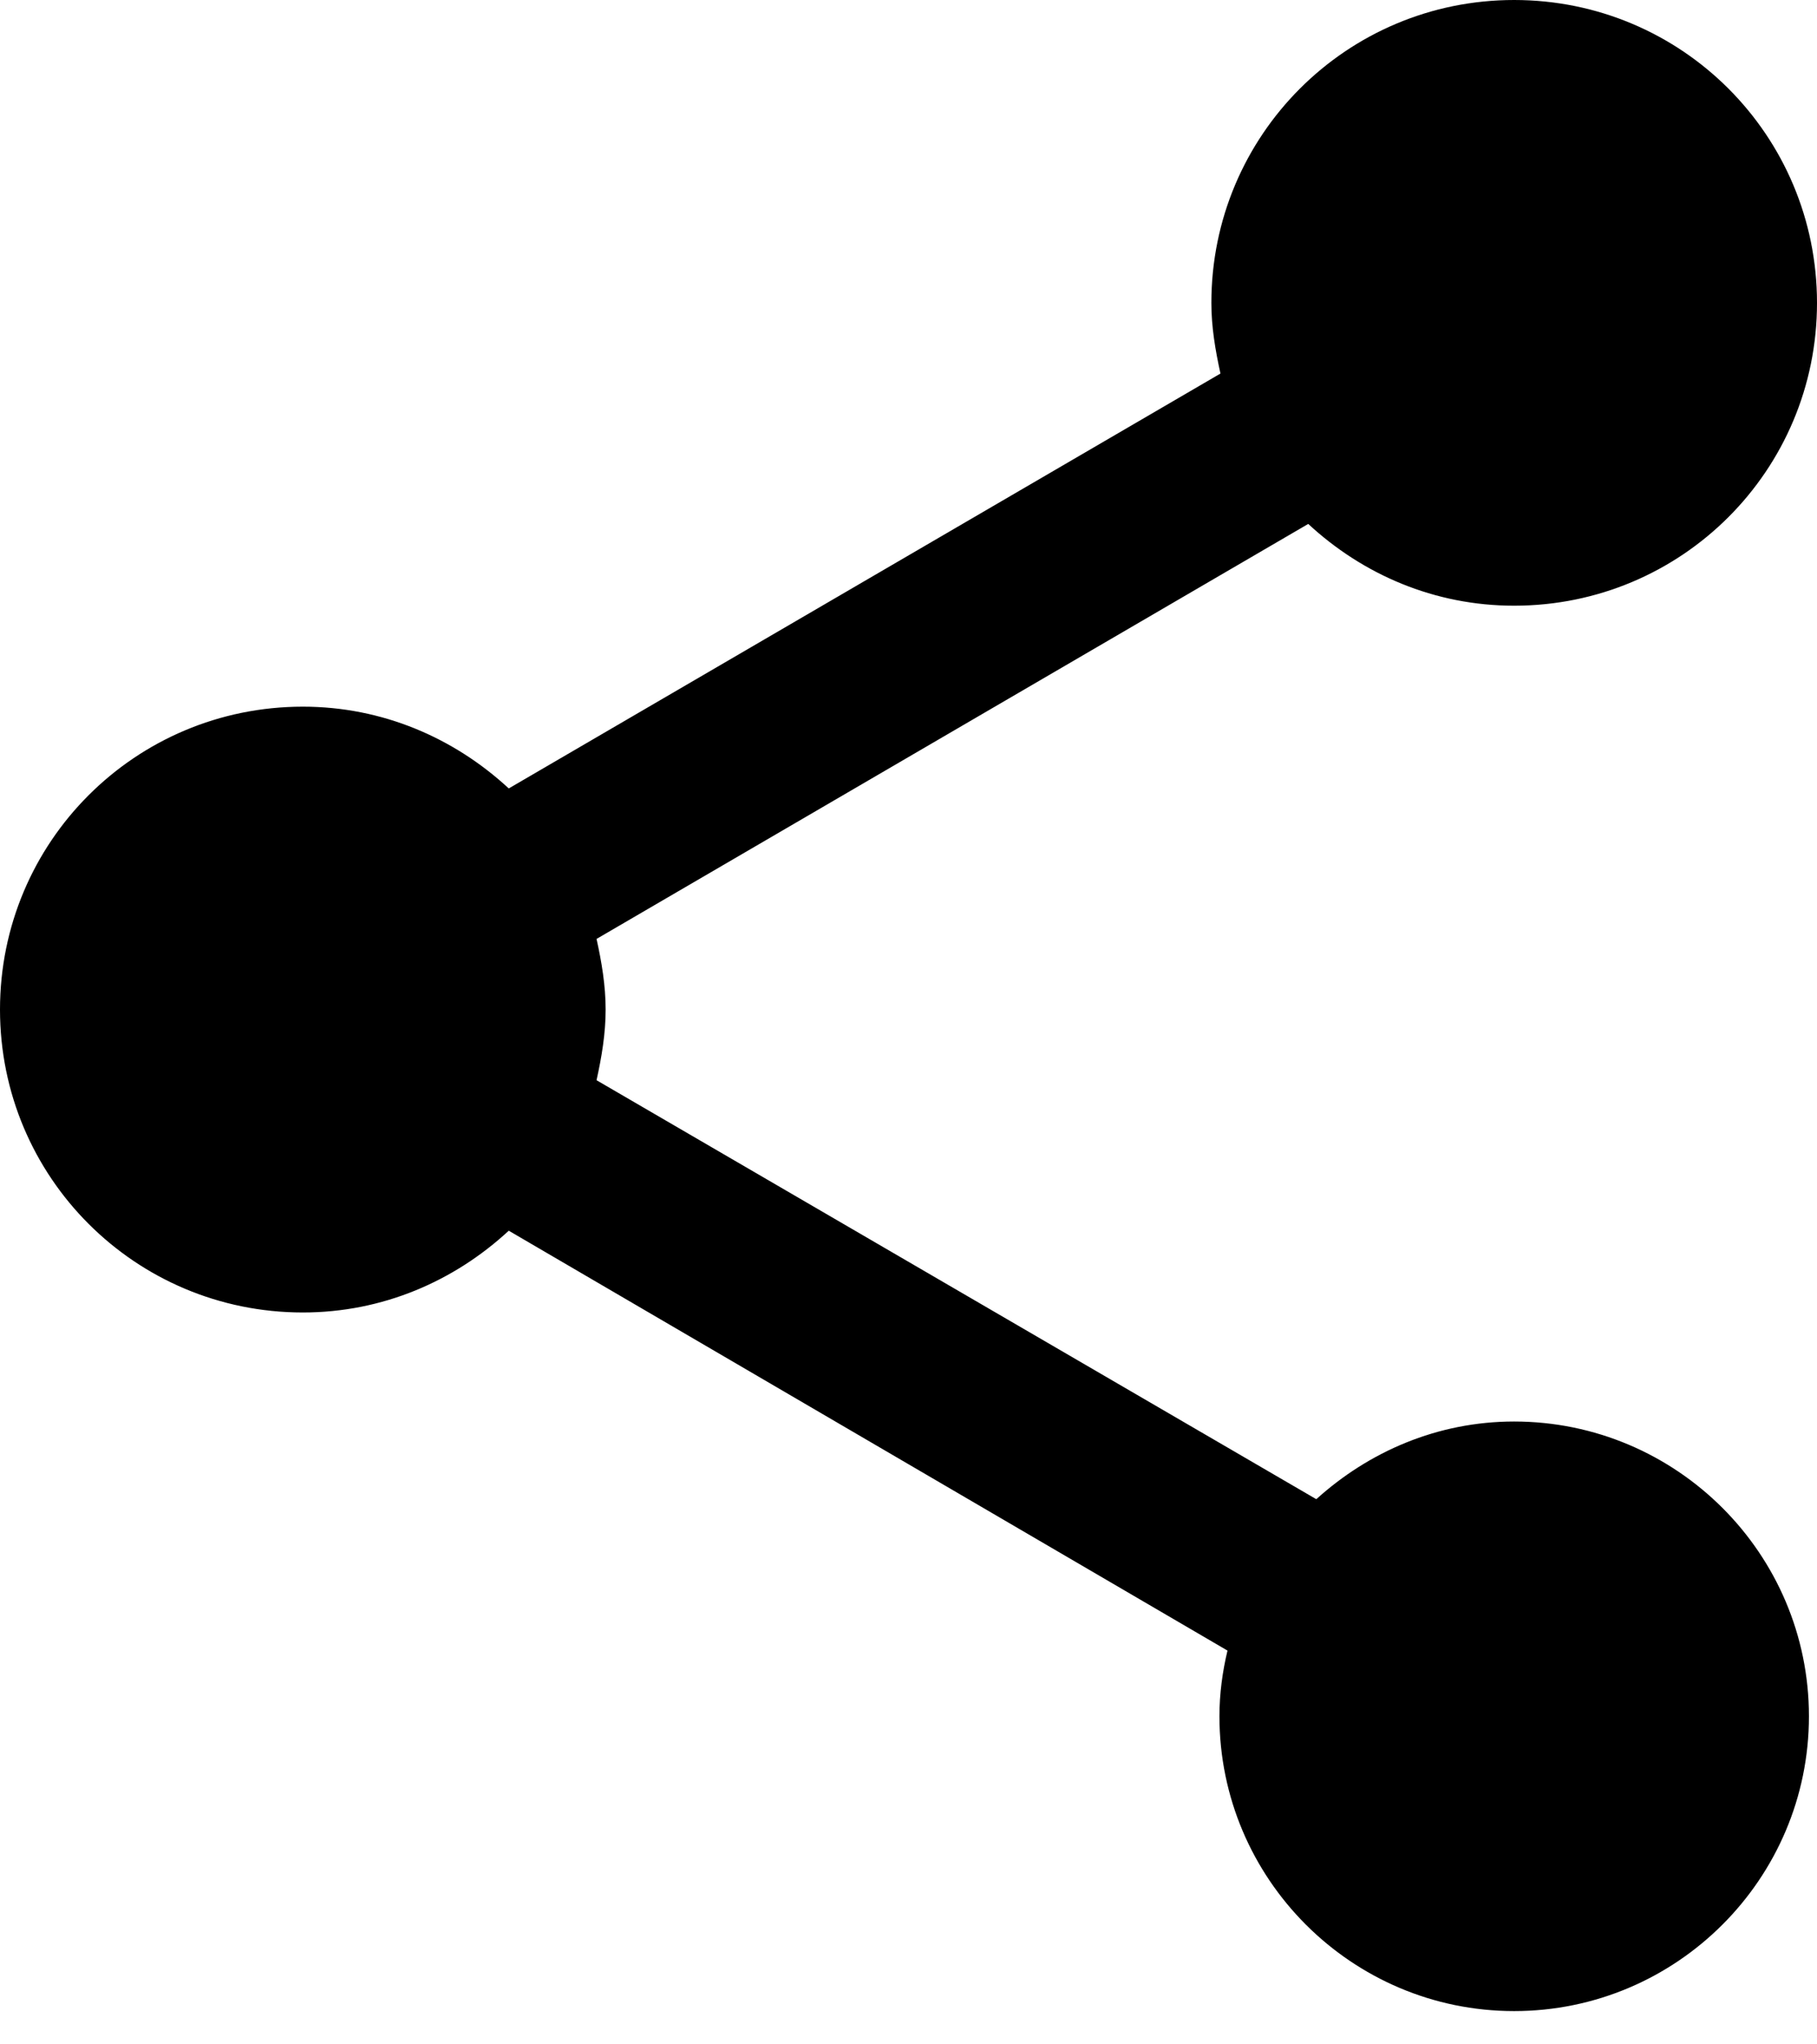 <svg width="16" height="18" viewBox="0 0 16 18" fill="none" xmlns="http://www.w3.org/2000/svg">
<path d="M13.333 12.516C12.658 12.516 12.053 12.782 11.591 13.2L5.253 9.511C5.298 9.307 5.333 9.102 5.333 8.889C5.333 8.676 5.298 8.471 5.253 8.267L11.52 4.613C12 5.058 12.631 5.333 13.333 5.333C14.809 5.333 16 4.142 16 2.667C16 1.191 14.809 0 13.333 0C11.858 0 10.667 1.191 10.667 2.667C10.667 2.88 10.702 3.084 10.747 3.289L4.48 6.942C4 6.498 3.369 6.222 2.667 6.222C1.191 6.222 0 7.413 0 8.889C0 10.364 1.191 11.556 2.667 11.556C3.369 11.556 4 11.28 4.48 10.836L10.809 14.533C10.764 14.72 10.738 14.916 10.738 15.111C10.738 16.542 11.902 17.707 13.333 17.707C14.764 17.707 15.929 16.542 15.929 15.111C15.929 13.68 14.764 12.516 13.333 12.516Z" fill="black"/>
</svg>
